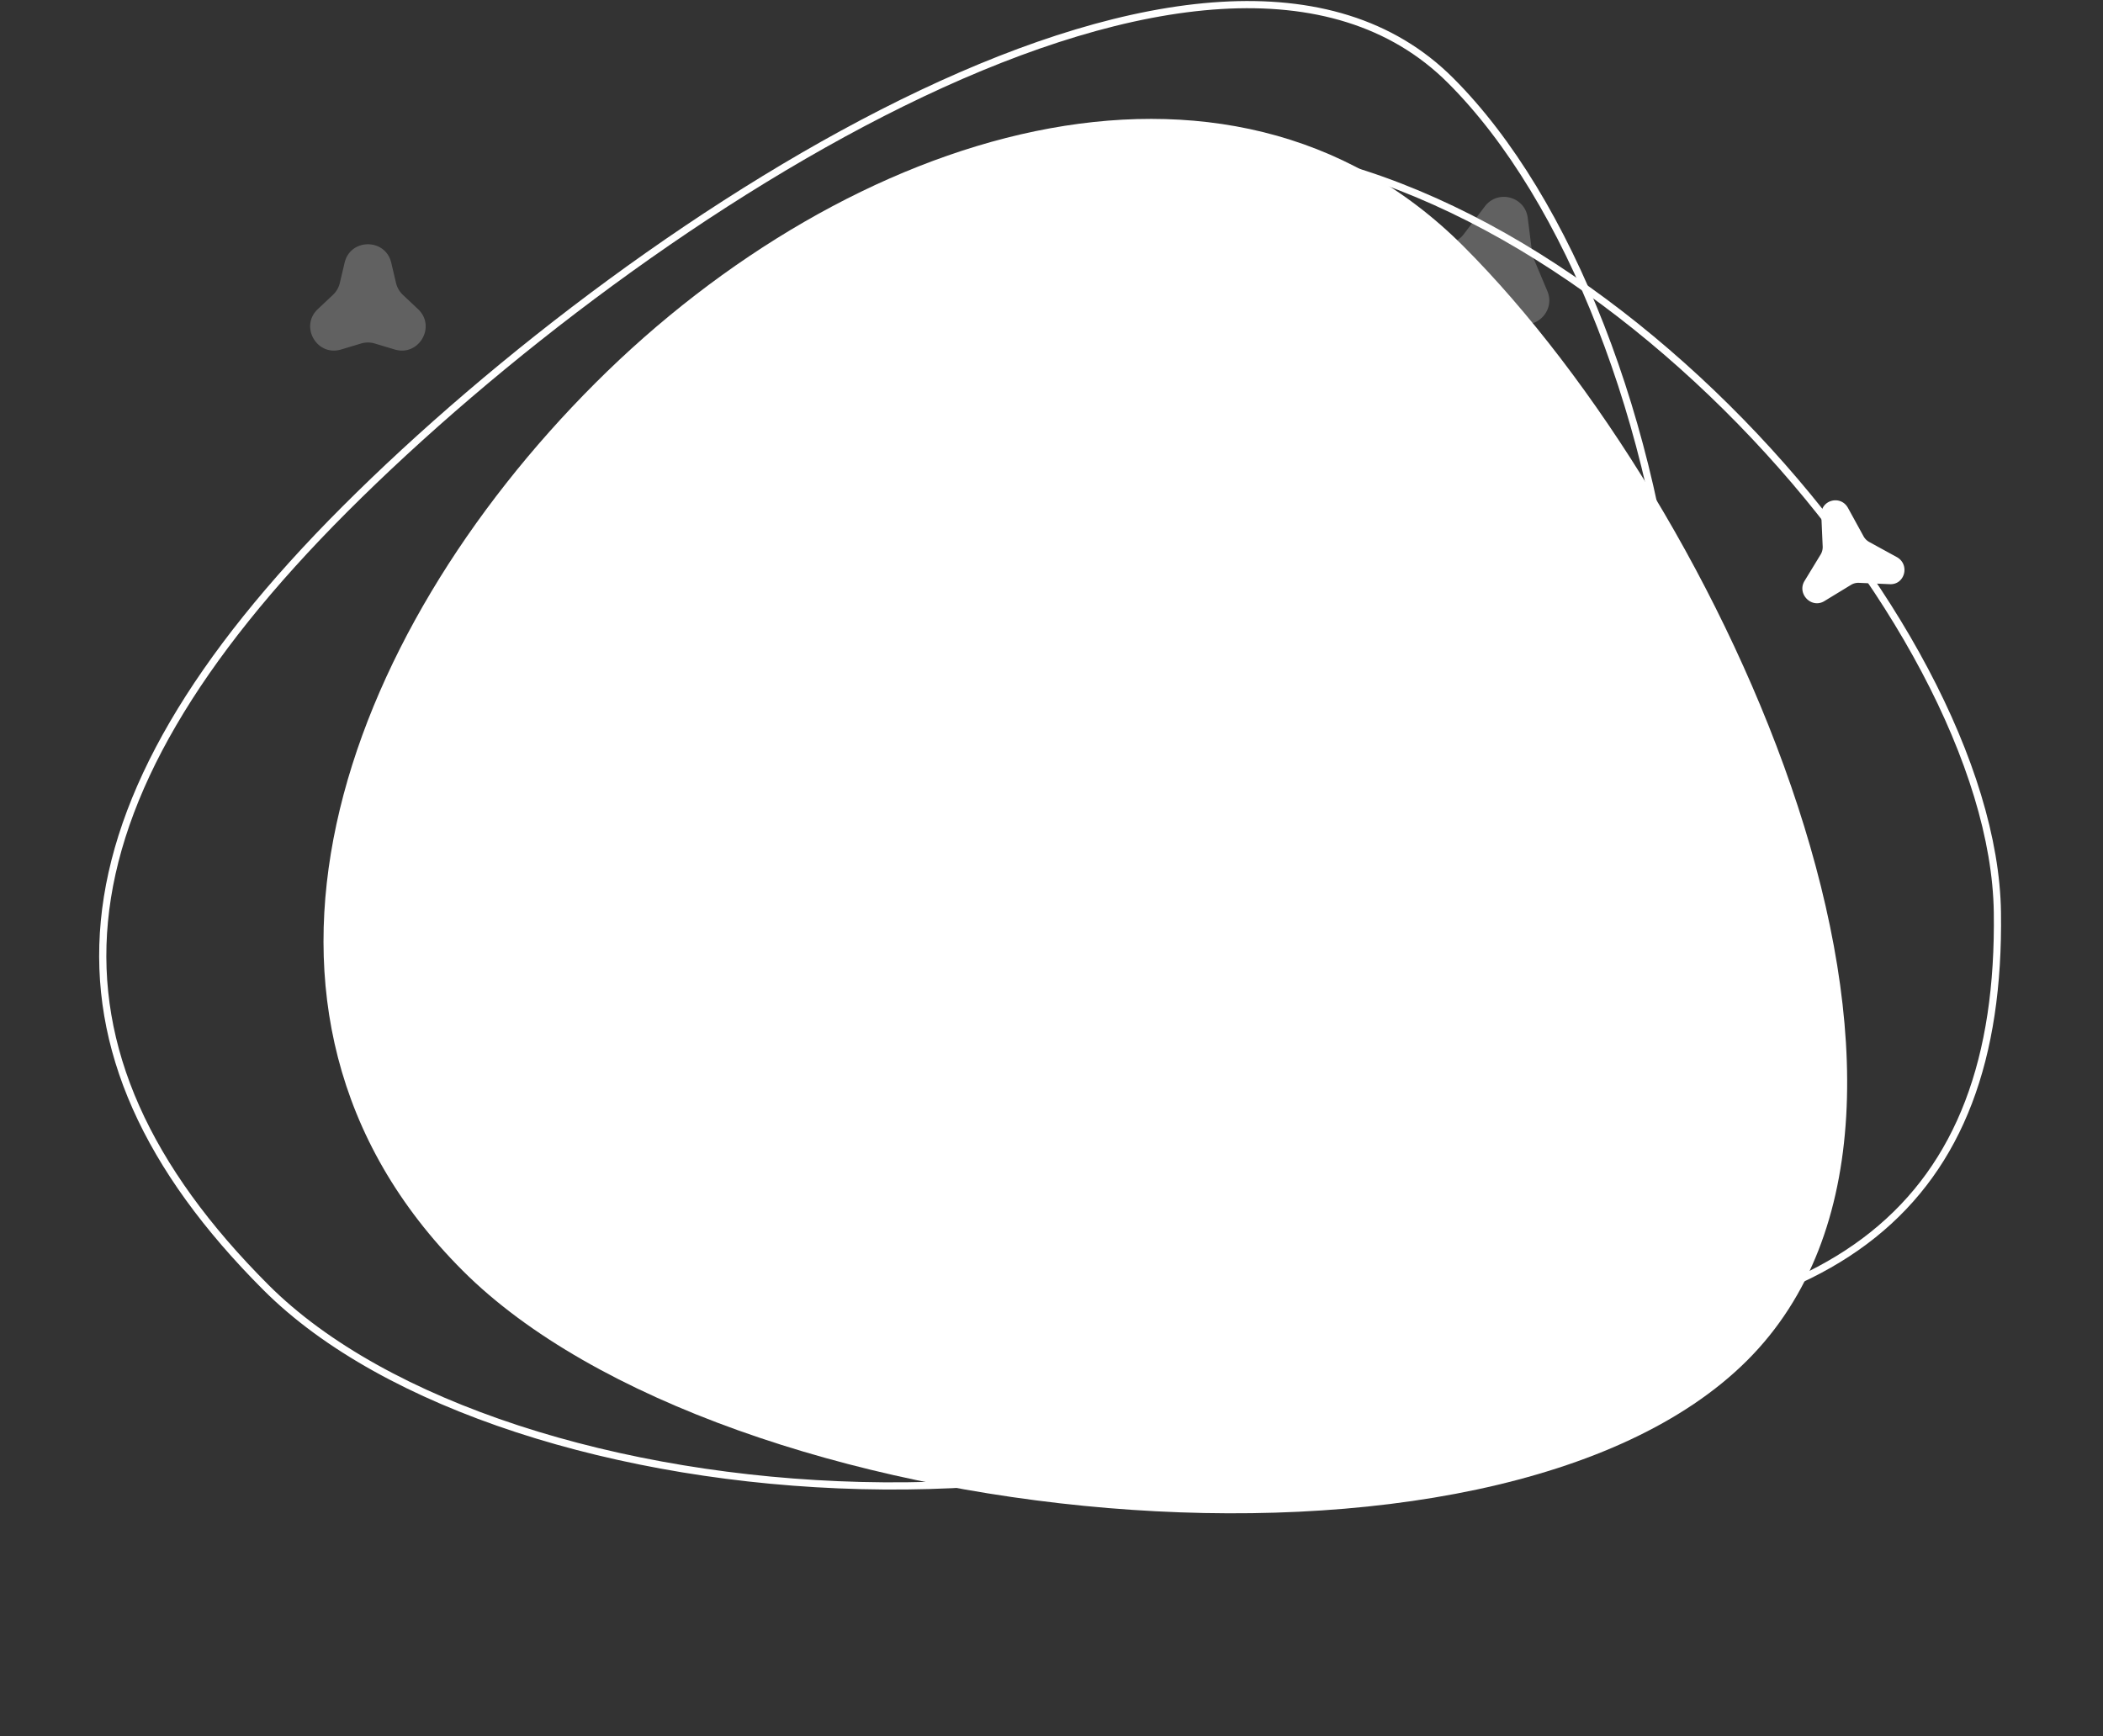 <svg xmlns="http://www.w3.org/2000/svg" width="878" height="725" fill="none"><rect width="100%" height="100%" fill="#333333" stroke="none"/><path fill="#fff" d="M729.5 568c-105.511 105.511-427.422 71.469-536.271-37.379C84.381 421.773 142.989 265.511 248.5 160 354.011 54.49 512.166 4 610.889 102.723 719.737 211.571 835.011 462.489 729.5 568Z"/><path stroke="#fff" stroke-width="3" d="M626.613 535.056c-62.151 62.152-166.096 87.746-267.187 85.241-101.112-2.506-198.788-33.106-248.363-82.681-49.774-49.774-72.519-99.872-67.481-152.943 5.044-53.153 37.985-109.656 100.453-172.124 62.473-62.473 153.284-132.072 240.894-173.56 43.809-20.747 86.725-34.42 124.843-36.717 38.092-2.295 71.275 6.77 95.869 31.365 49.63 49.63 86.077 143.843 94.452 241.389 8.375 97.545-11.362 197.912-73.48 260.03Z"/><path stroke="#fff" stroke-width="3" d="M503.301 61.119c78.237 1.106 160.467 50.401 223.438 114.949 62.992 64.57 106.306 143.981 107.167 204.852.864 61.154-15.714 105.625-51.838 134.594-36.194 29.025-92.282 42.715-170.958 41.603-78.681-1.113-179.878-15.581-261.569-45.08-40.85-14.75-76.724-33.225-102.466-55.588-25.724-22.347-41.235-48.483-41.661-78.639-.862-60.95 34.349-140.718 89.574-205.026C350.207 108.482 425.11 60.013 503.301 61.119Z"/><path fill="#fff" d="M791.891 232.606c5.599 3.069 3.425 11.603-2.886 11.325l-12.902-.567a5.814 5.814 0 0 0-3.286.841l-11.18 6.809c-5.331 3.247-11.512-3.076-8.247-8.437l6.712-11.021c.616-1.01.916-2.19.863-3.388l-.575-13.069c-.279-6.357 8.082-8.593 11.157-2.983l6.449 11.763a6.18 6.18 0 0 0 2.447 2.452l11.448 6.275Z"/><path fill="#fff" fill-opacity=".23" d="M619.937 86.172c5.417-7.142 16.77-4.1 17.89 4.793l1.825 14.495c.113.905.351 1.789.704 2.63l5.667 13.465c3.477 8.262-4.834 16.573-13.096 13.096l-13.465-5.667a10.033 10.033 0 0 0-2.63-.704l-14.495-1.825c-8.893-1.12-11.936-12.473-4.793-17.89l11.64-8.828a10 10 0 0 0 1.925-1.925l8.828-11.64ZM174.526 129.074c7.68 7.235.373 19.891-9.732 16.857l-8.311-2.495a10.002 10.002 0 0 0-5.751 0l-8.31 2.495c-10.106 3.034-17.413-9.622-9.733-16.857l6.317-5.95a9.997 9.997 0 0 0 2.875-4.98l1.995-8.445c2.425-10.268 17.039-10.268 19.464 0l1.995 8.445a9.997 9.997 0 0 0 2.875 4.98l6.316 5.95Z"/></svg>